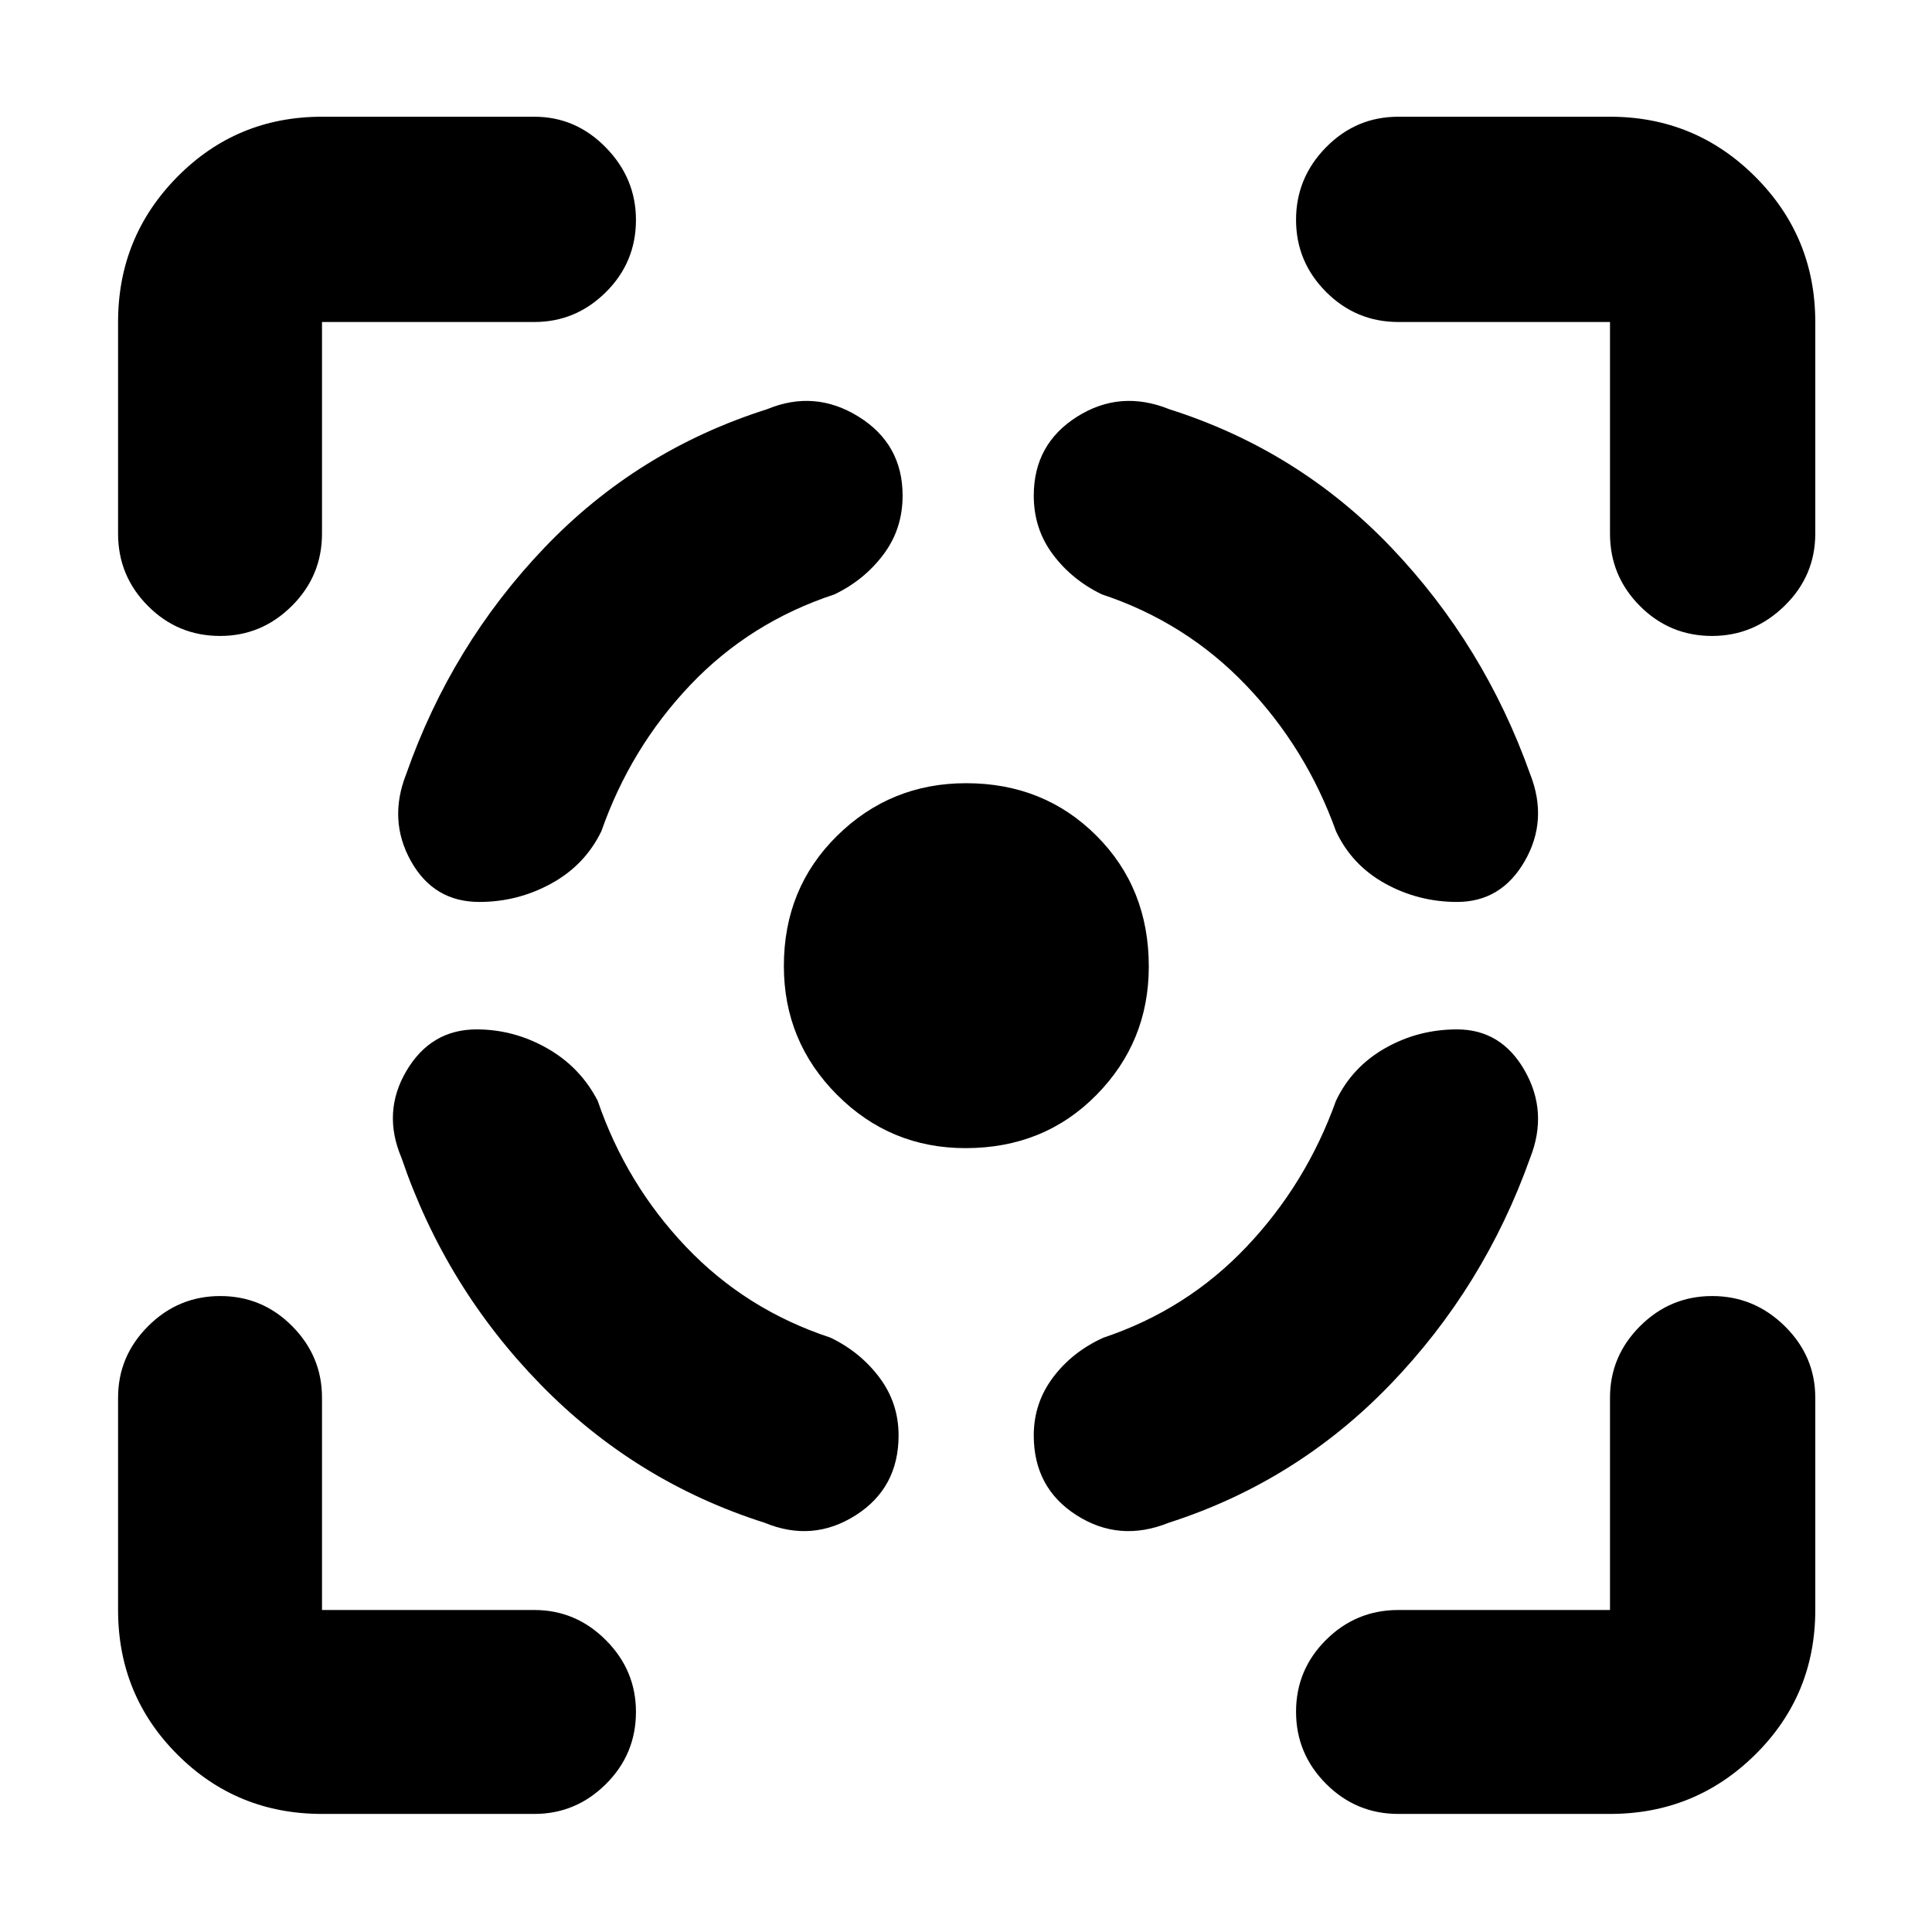 <svg xmlns="http://www.w3.org/2000/svg" height="40" viewBox="0 -960 960 960" width="40"><path d="M160-58.67q-42.35 0-71.84-29.49Q58.67-117.65 58.67-160v-105.5q0-20.62 14.95-35.56Q88.57-316 109.45-316t35.72 14.94Q160-286.12 160-265.5V-160h105.5q20.62 0 35.56 14.98Q316-130.05 316-109.38q0 21.05-14.94 35.88-14.94 14.83-35.56 14.83H160ZM58.67-694.83V-800q0-42.35 29.49-72.18Q117.65-902 160-902h105.5q20.62 0 35.56 15.31Q316-871.38 316-850.72q0 21.05-14.94 35.89Q286.12-800 265.5-800H160v105.17q0 21-14.98 35.91Q130.05-644 109.38-644q-21.05 0-35.88-14.92-14.83-14.91-14.83-35.91Zm421.1 305.33q-37.44 0-63.85-26.5-26.42-26.5-26.42-64.04 0-38.63 26.5-64.71 26.5-26.08 64.04-26.08 38.63 0 64.71 26.02 26.08 26.02 26.08 65.04 0 37.44-26.02 63.85-26.02 26.42-65.04 26.42ZM800-58.67H694.83q-21 0-35.91-14.95Q644-88.57 644-109.45t14.92-35.72Q673.83-160 694.83-160H800v-105.5q0-20.62 14.95-35.56Q829.9-316 850.78-316q20.89 0 36.05 14.94Q902-286.12 902-265.5V-160q0 42.35-29.82 71.84Q842.35-58.67 800-58.67Zm0-636.16V-800H694.83q-21 0-35.91-14.95Q644-829.9 644-850.78q0-20.89 14.92-36.05Q673.83-902 694.83-902H800q42.35 0 72.18 29.82Q902-842.35 902-800v105.17q0 21-15.31 35.91Q871.38-644 850.72-644q-21.05 0-35.89-14.92Q800-673.83 800-694.83ZM236.83-448.5q-22.65 0-34.83 20.54-12.17 20.55-2.5 43.29 21.83 64.17 69.02 112.53Q315.7-223.77 380-203.33q23.82 9.83 45.16-3.73 21.34-13.57 21.34-39.7 0-16.07-9.52-28.76-9.52-12.69-24.31-19.81-42-13.84-71.75-45.09Q311.17-371.67 297-413q-8.65-16.76-25.15-26.13-16.51-9.37-35.02-9.37Zm1.34-63.33q-22.66 0-34-20.34-11.34-20.33-2.34-43.16 22.5-64.17 68.7-112.53 46.2-48.37 110.64-68.81 23.71-9.83 45.52 3.75 21.81 13.59 21.81 39.21 0 16.54-9.52 29.23-9.52 12.69-24.31 19.81-42 13.84-71.66 45.03-29.66 31.2-44.18 72.64-8.16 16.83-24.86 26-16.7 9.17-35.8 9.17ZM724-448.5q21.99 0 33.66 20.54 11.67 20.55 2.67 43.29-22.83 64.17-69.43 112.53-46.6 48.37-110.23 68.81-24.38 9.83-45.69-3.73-21.31-13.57-21.31-39.7 0-16.07 9.58-28.82t25.08-19.75q41.34-13.84 71-45.09Q649-371.67 663.83-413q7.95-16.76 24.37-26.13 16.42-9.37 35.8-9.37Zm0-63.33q21.99 0 33.66-20.34 11.67-20.33 2.67-43.16-22.83-64.17-68.93-112.53-46.1-48.37-110.4-68.81-24.38-9.83-45.85 3.75-21.48 13.59-21.48 39.21 0 16.54 9.52 29.23 9.52 12.69 24.31 19.81 41.67 13.84 71.58 45.09Q649-588.33 663.83-547q7.84 16.83 24.39 26 16.55 9.17 35.78 9.17Z"/></svg>